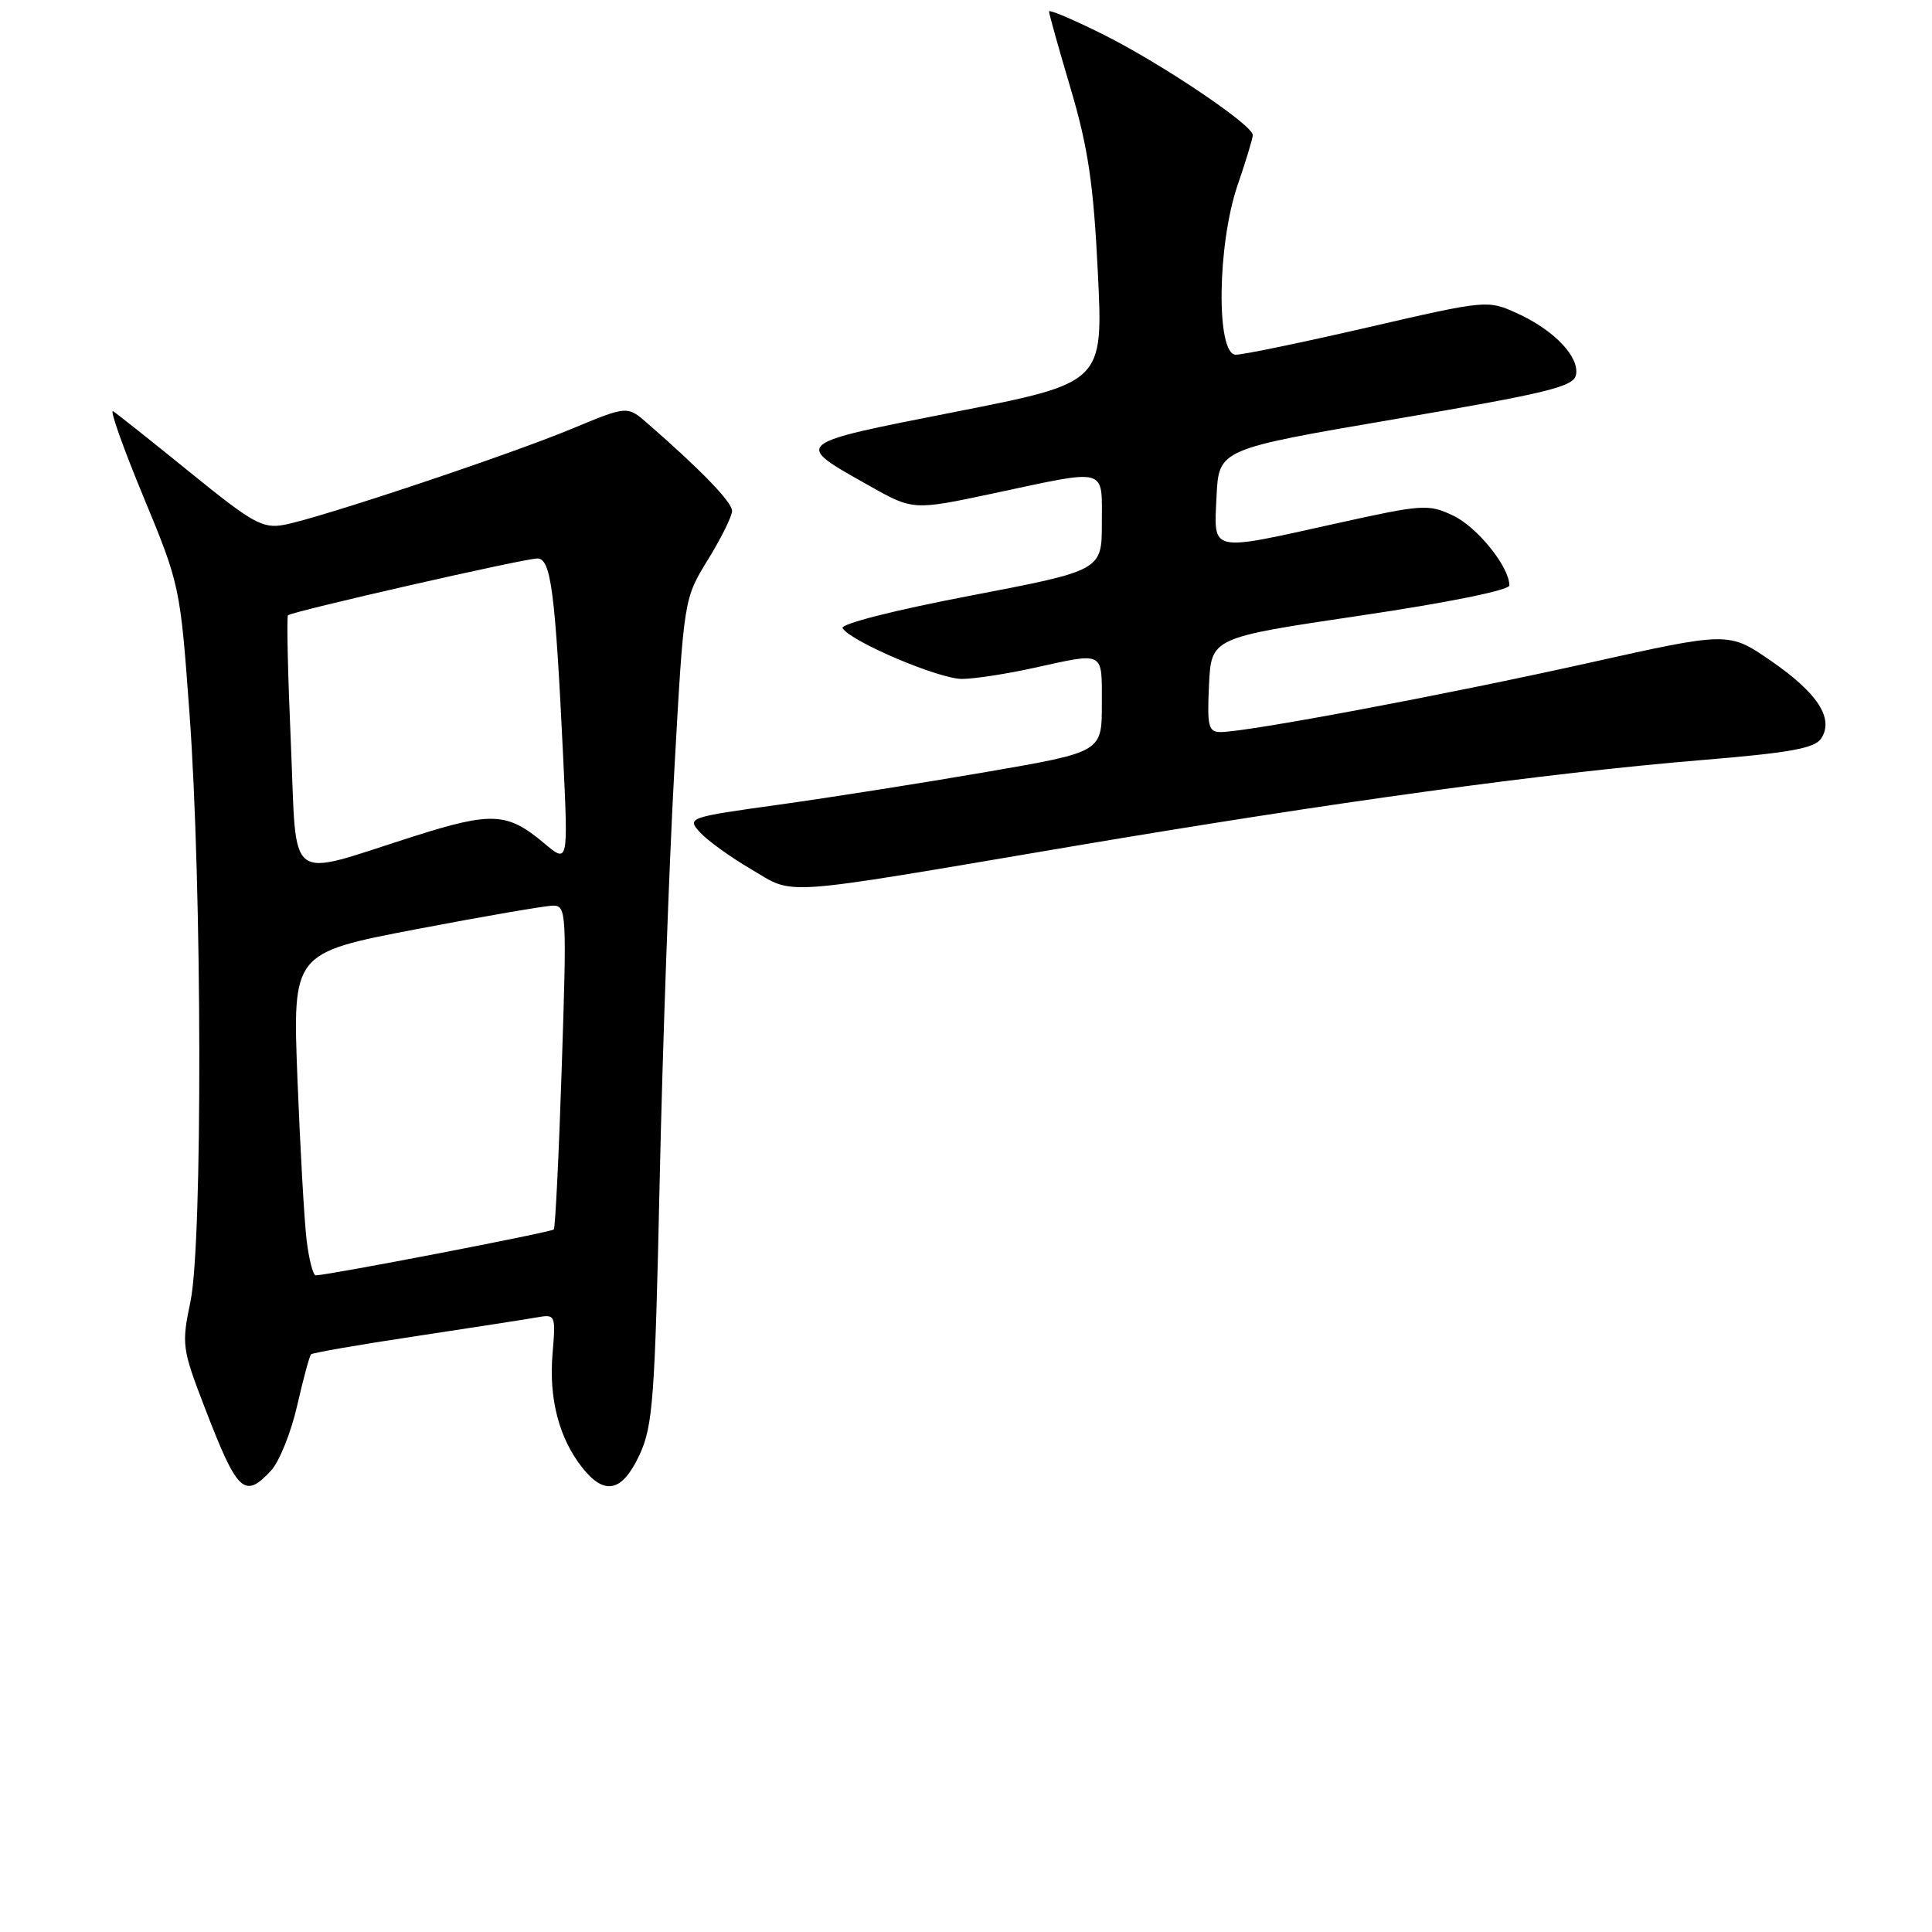 <?xml version="1.0" encoding="UTF-8" standalone="no"?>
<!DOCTYPE svg PUBLIC "-//W3C//DTD SVG 1.1//EN" "http://www.w3.org/Graphics/SVG/1.1/DTD/svg11.dtd" >
<svg xmlns="http://www.w3.org/2000/svg" xmlns:xlink="http://www.w3.org/1999/xlink" version="1.1" viewBox="0 0 256 256">
 <g >
 <path fill="currentColor"
d=" M 35.91 194.87 C 37.00 193.69 38.56 189.83 39.37 186.28 C 40.18 182.73 41.01 179.66 41.21 179.46 C 41.41 179.25 47.64 178.17 55.04 177.06 C 62.44 175.94 69.66 174.82 71.08 174.57 C 73.62 174.12 73.65 174.18 73.21 179.45 C 72.72 185.36 74.08 190.56 77.13 194.44 C 80.11 198.23 82.45 197.71 84.75 192.75 C 86.52 188.92 86.78 185.34 87.41 156.50 C 87.79 138.90 88.67 114.34 89.36 101.92 C 90.62 79.33 90.62 79.33 93.81 74.15 C 95.57 71.30 97.00 68.40 97.00 67.69 C 97.00 66.53 92.91 62.30 85.81 56.11 C 83.12 53.76 83.12 53.76 75.81 56.80 C 67.40 60.30 42.39 68.65 37.66 69.54 C 34.80 70.07 33.51 69.35 25.18 62.59 C 20.07 58.44 15.48 54.80 14.99 54.49 C 14.49 54.19 16.29 59.26 18.98 65.76 C 23.84 77.49 23.88 77.70 25.11 94.54 C 26.78 117.37 26.86 164.68 25.24 172.44 C 24.05 178.14 24.12 178.69 27.10 186.44 C 31.47 197.80 32.37 198.66 35.91 194.87 Z  M 142.00 112.16 C 176.83 106.27 204.82 102.43 225.40 100.72 C 237.30 99.74 240.50 99.15 241.34 97.82 C 243.02 95.16 240.83 91.82 234.64 87.55 C 229.05 83.70 229.05 83.70 210.28 87.89 C 191.51 92.07 165.24 97.00 161.75 97.00 C 160.12 97.00 159.94 96.27 160.20 90.75 C 160.50 84.50 160.50 84.50 180.25 81.57 C 191.83 79.86 200.00 78.20 200.00 77.57 C 199.99 75.11 195.77 69.86 192.57 68.33 C 189.29 66.77 188.56 66.81 177.15 69.34 C 160.10 73.12 160.84 73.29 161.20 65.76 C 161.50 59.52 161.50 59.52 184.99 55.51 C 205.18 52.06 208.53 51.24 208.83 49.66 C 209.29 47.25 205.87 43.70 200.98 41.49 C 197.10 39.74 196.93 39.76 181.28 43.37 C 172.60 45.37 164.71 47.01 163.75 47.00 C 161.12 47.00 161.28 32.40 164.00 24.50 C 165.10 21.30 166.00 18.33 166.00 17.89 C 166.00 16.57 153.95 8.46 146.25 4.60 C 142.26 2.61 139.00 1.22 139.00 1.52 C 139.00 1.82 140.29 6.44 141.88 11.78 C 144.18 19.57 144.90 24.40 145.47 36.10 C 146.19 50.71 146.19 50.71 126.65 54.56 C 104.84 58.86 105.07 58.67 115.14 64.34 C 120.99 67.64 120.99 67.64 131.75 65.35 C 146.93 62.11 146.00 61.86 146.00 69.30 C 146.00 75.59 146.00 75.59 128.53 78.94 C 118.42 80.87 111.31 82.69 111.65 83.24 C 112.75 85.02 124.48 90.00 127.50 89.96 C 129.15 89.95 133.43 89.29 137.00 88.50 C 146.46 86.42 146.00 86.18 146.00 93.33 C 146.00 99.65 146.00 99.65 130.75 102.28 C 122.36 103.73 109.98 105.68 103.24 106.62 C 91.19 108.29 91.01 108.36 92.74 110.28 C 93.71 111.35 96.75 113.55 99.50 115.16 C 105.44 118.65 102.39 118.87 142.00 112.16 Z  M 40.62 164.25 C 40.31 161.64 39.77 152.02 39.41 142.88 C 38.77 126.27 38.77 126.27 55.13 123.13 C 64.14 121.41 72.32 120.00 73.32 120.00 C 75.05 120.00 75.11 121.09 74.44 141.25 C 74.06 152.94 73.58 162.68 73.38 162.91 C 73.06 163.27 43.53 168.97 41.84 168.99 C 41.48 169.00 40.93 166.86 40.62 164.25 Z  M 38.54 98.48 C 38.14 89.33 37.97 81.71 38.16 81.53 C 38.71 81.01 69.48 74.00 71.20 74.00 C 73.01 74.00 73.57 78.32 74.63 100.46 C 75.29 114.42 75.29 114.42 72.07 111.71 C 67.24 107.64 65.16 107.54 54.86 110.81 C 37.63 116.28 39.38 117.60 38.54 98.48 Z "/>
</g>
</svg>